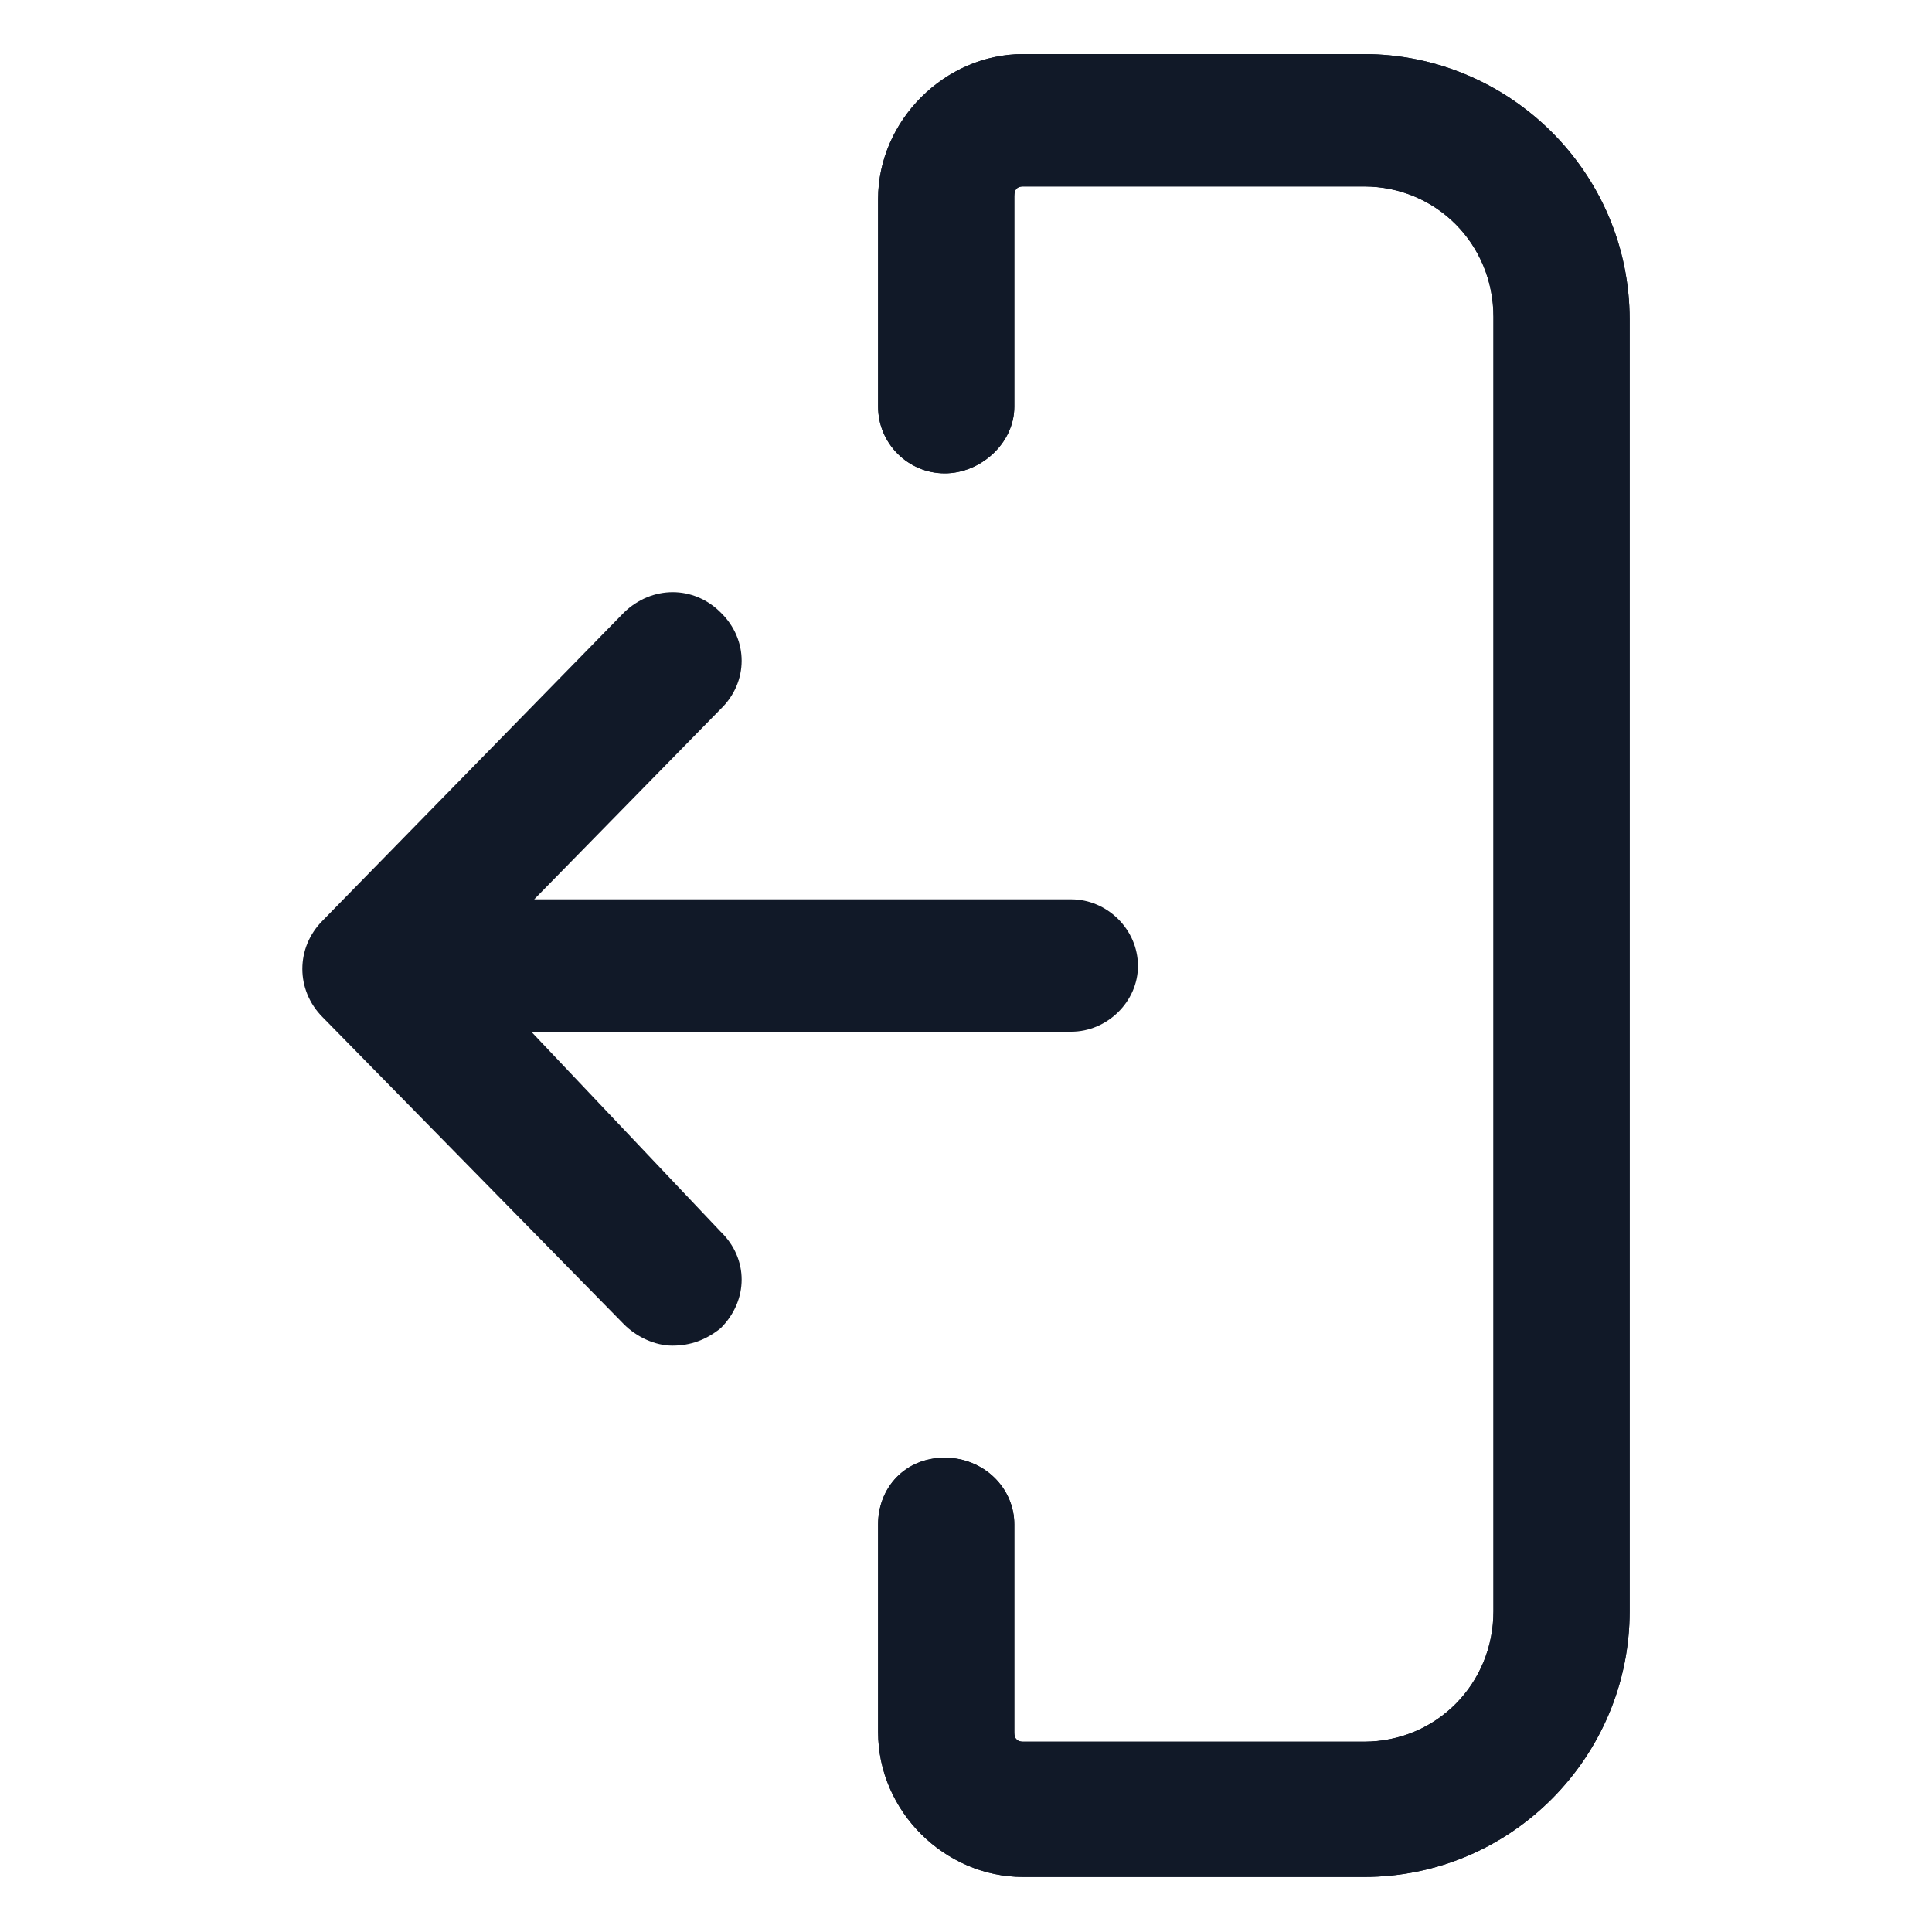 <svg width="20" height="20" viewBox="0 0 20 20" fill="none" xmlns="http://www.w3.org/2000/svg" xmlns:xlink="http://www.w3.org/1999/xlink">
	<desc>
			Created with Pixso.
	</desc>
	<defs>
		<clipPath id="clip61_7267">
			<rect id="exit" rx="0" width="19" height="19" transform="translate(0.5 0.5)" fill="white" fill-opacity="0"/>
		</clipPath>
	</defs>
	<rect id="exit" rx="0" width="19" height="19" transform="translate(0.5 0.5)" fill="#FFFFFF" fill-opacity="0"/>
	<g clip-path="url(#clip61_7267)">
		<path id="Vector" d="M14.12 0.56L10.59 0.56C9.78 0.56 9.09 1.25 9.09 2.06L9.09 4.21C9.09 4.59 9.4 4.9 9.78 4.9C10.15 4.9 10.5 4.59 10.5 4.21L10.5 2.03C10.5 1.96 10.53 1.93 10.59 1.93L14.12 1.93C14.87 1.93 15.46 2.53 15.46 3.28L15.46 16.68C15.46 17.43 14.87 18.03 14.12 18.03L10.59 18.03C10.53 18.03 10.5 18 10.5 17.93L10.5 15.78C10.5 15.4 10.18 15.09 9.78 15.09C9.37 15.09 9.09 15.4 9.09 15.78L9.09 17.93C9.09 18.75 9.78 19.43 10.59 19.43L14.12 19.43C15.65 19.43 16.87 18.18 16.87 16.68L16.87 3.31C16.87 1.78 15.62 0.56 14.12 0.56Z" fill="#111928" fill-opacity="1" fill-rule="nonzero"/>
		<path id="Vector" d="M14.12 0.56L10.59 0.56C9.78 0.56 9.09 1.25 9.09 2.06L9.09 4.21C9.09 4.59 9.4 4.9 9.78 4.9C10.15 4.9 10.5 4.59 10.5 4.21L10.5 2.03C10.5 1.96 10.53 1.93 10.59 1.93L14.12 1.93C14.87 1.93 15.46 2.53 15.46 3.28L15.46 16.68C15.46 17.43 14.87 18.03 14.12 18.03L10.59 18.03C10.56 18.03 10.53 18.02 10.52 18C10.5 17.99 10.5 17.96 10.5 17.93L10.5 15.78C10.5 15.4 10.18 15.09 9.78 15.09C9.37 15.09 9.09 15.4 9.09 15.78L9.09 17.93C9.09 18.75 9.78 19.43 10.59 19.43L14.12 19.43C15.65 19.43 16.87 18.18 16.87 16.68L16.87 3.31C16.87 1.78 15.62 0.56 14.12 0.56Z" fill="#111928" fill-opacity="1" fill-rule="evenodd"/>
		<path id="Vector" d="M5.5 10.68L11.09 10.68C11.46 10.68 11.78 10.37 11.78 10C11.78 9.62 11.46 9.31 11.09 9.31L5.53 9.31L7.46 7.34C7.75 7.06 7.75 6.62 7.46 6.34C7.18 6.06 6.75 6.06 6.46 6.34L3.34 9.53C3.06 9.81 3.06 10.25 3.34 10.53L6.46 13.71C6.59 13.84 6.78 13.93 6.96 13.93C7.15 13.93 7.31 13.87 7.46 13.75C7.75 13.46 7.75 13.03 7.46 12.75L5.5 10.68Z" fill="#111928" fill-opacity="1" fill-rule="nonzero"/>
	</g>
</svg>
